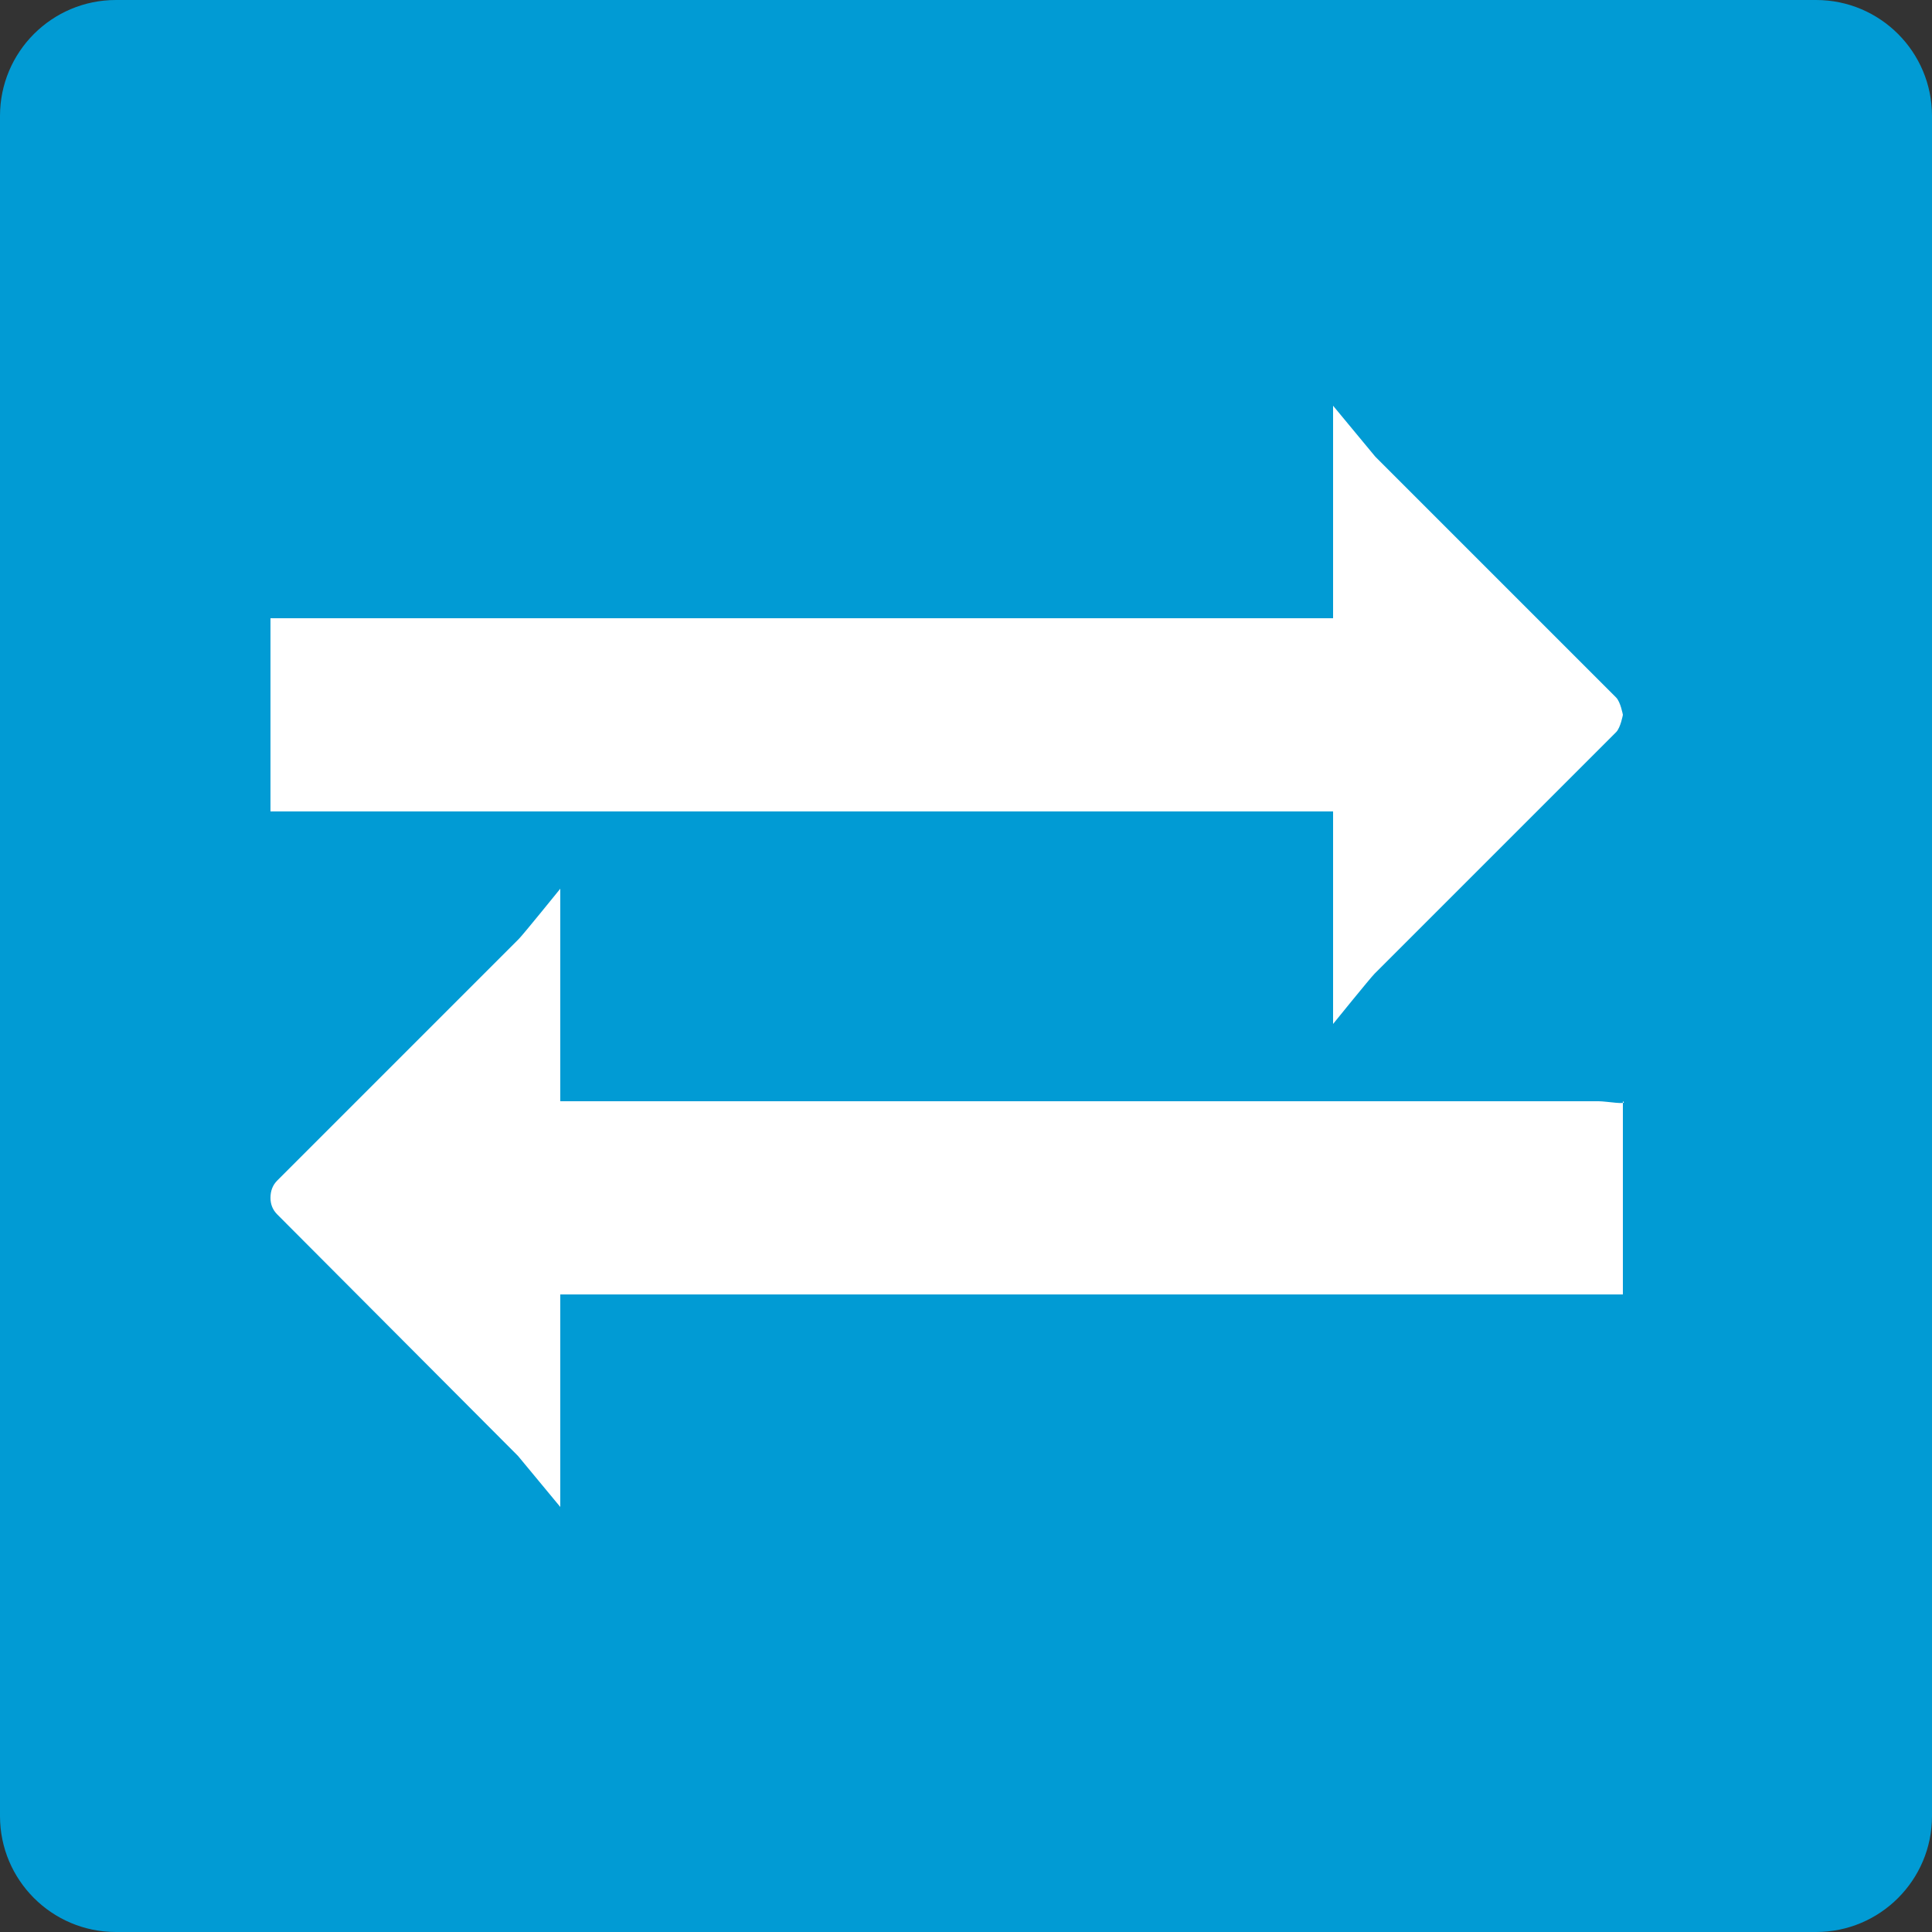 <?xml version="1.0" encoding="utf-8"?>
<!DOCTYPE svg PUBLIC "-//W3C//DTD SVG 1.1//EN" "http://www.w3.org/Graphics/SVG/1.1/DTD/svg11.dtd">
<svg version="1.1" id="Layer_1" xmlns="http://www.w3.org/2000/svg" xmlns:xlink="http://www.w3.org/1999/xlink" x="0px" y="0px"
	 width="100px" height="100px" viewBox="0 0 100 100" style="enable-background:new 0 0 100 100;" xml:space="preserve">
<rect x="0" y="0" width="100" height="100" fill="#333333" stroke="none"/>
<path style="fill:#019BD4;" d="M100,94c0,3.313-2.687,6-6,6H6c-3.313,0-6-2.687-6-6V6c0-3.313,2.687-6,6-6h88c3.313,0,6,2.687,6,6
	V94z"/>
<g>
	<path style="fill:#FFFFFF;" d="M84,37c0,0-0.117,0.664-0.352,0.898l-12.5,12.5C70.914,50.633,69,53,69,53s0-3.161,0-3.5V42H15.25
		C14.911,42,14,42,14,42s0-0.911,0-1.25v-7.5c0-0.338,0-1.25,0-1.25s0.911,0,1.25,0H69v-7.5V24v-3l2.188,2.641l12.461,12.461
		C83.883,36.336,84,37,84,37z M84,58.25v7.5c0,0.339,0,1.25,0,1.25s-0.912,0-1.25,0H29v7.5c0,0.338,0,3.5,0,3.5l-2.188-2.641
		l-12.461-12.5C14.117,62.625,14,62.339,14,62c0-0.364,0.117-0.664,0.352-0.898l12.5-12.5C27.086,48.367,29,46,29,46v2
		c0,0,0,1.162,0,1.5V57h53.75c0.395,0,1.556,0.21,1.25,0C84,57,84,57.912,84,58.25z"/>
</g>
</svg>
